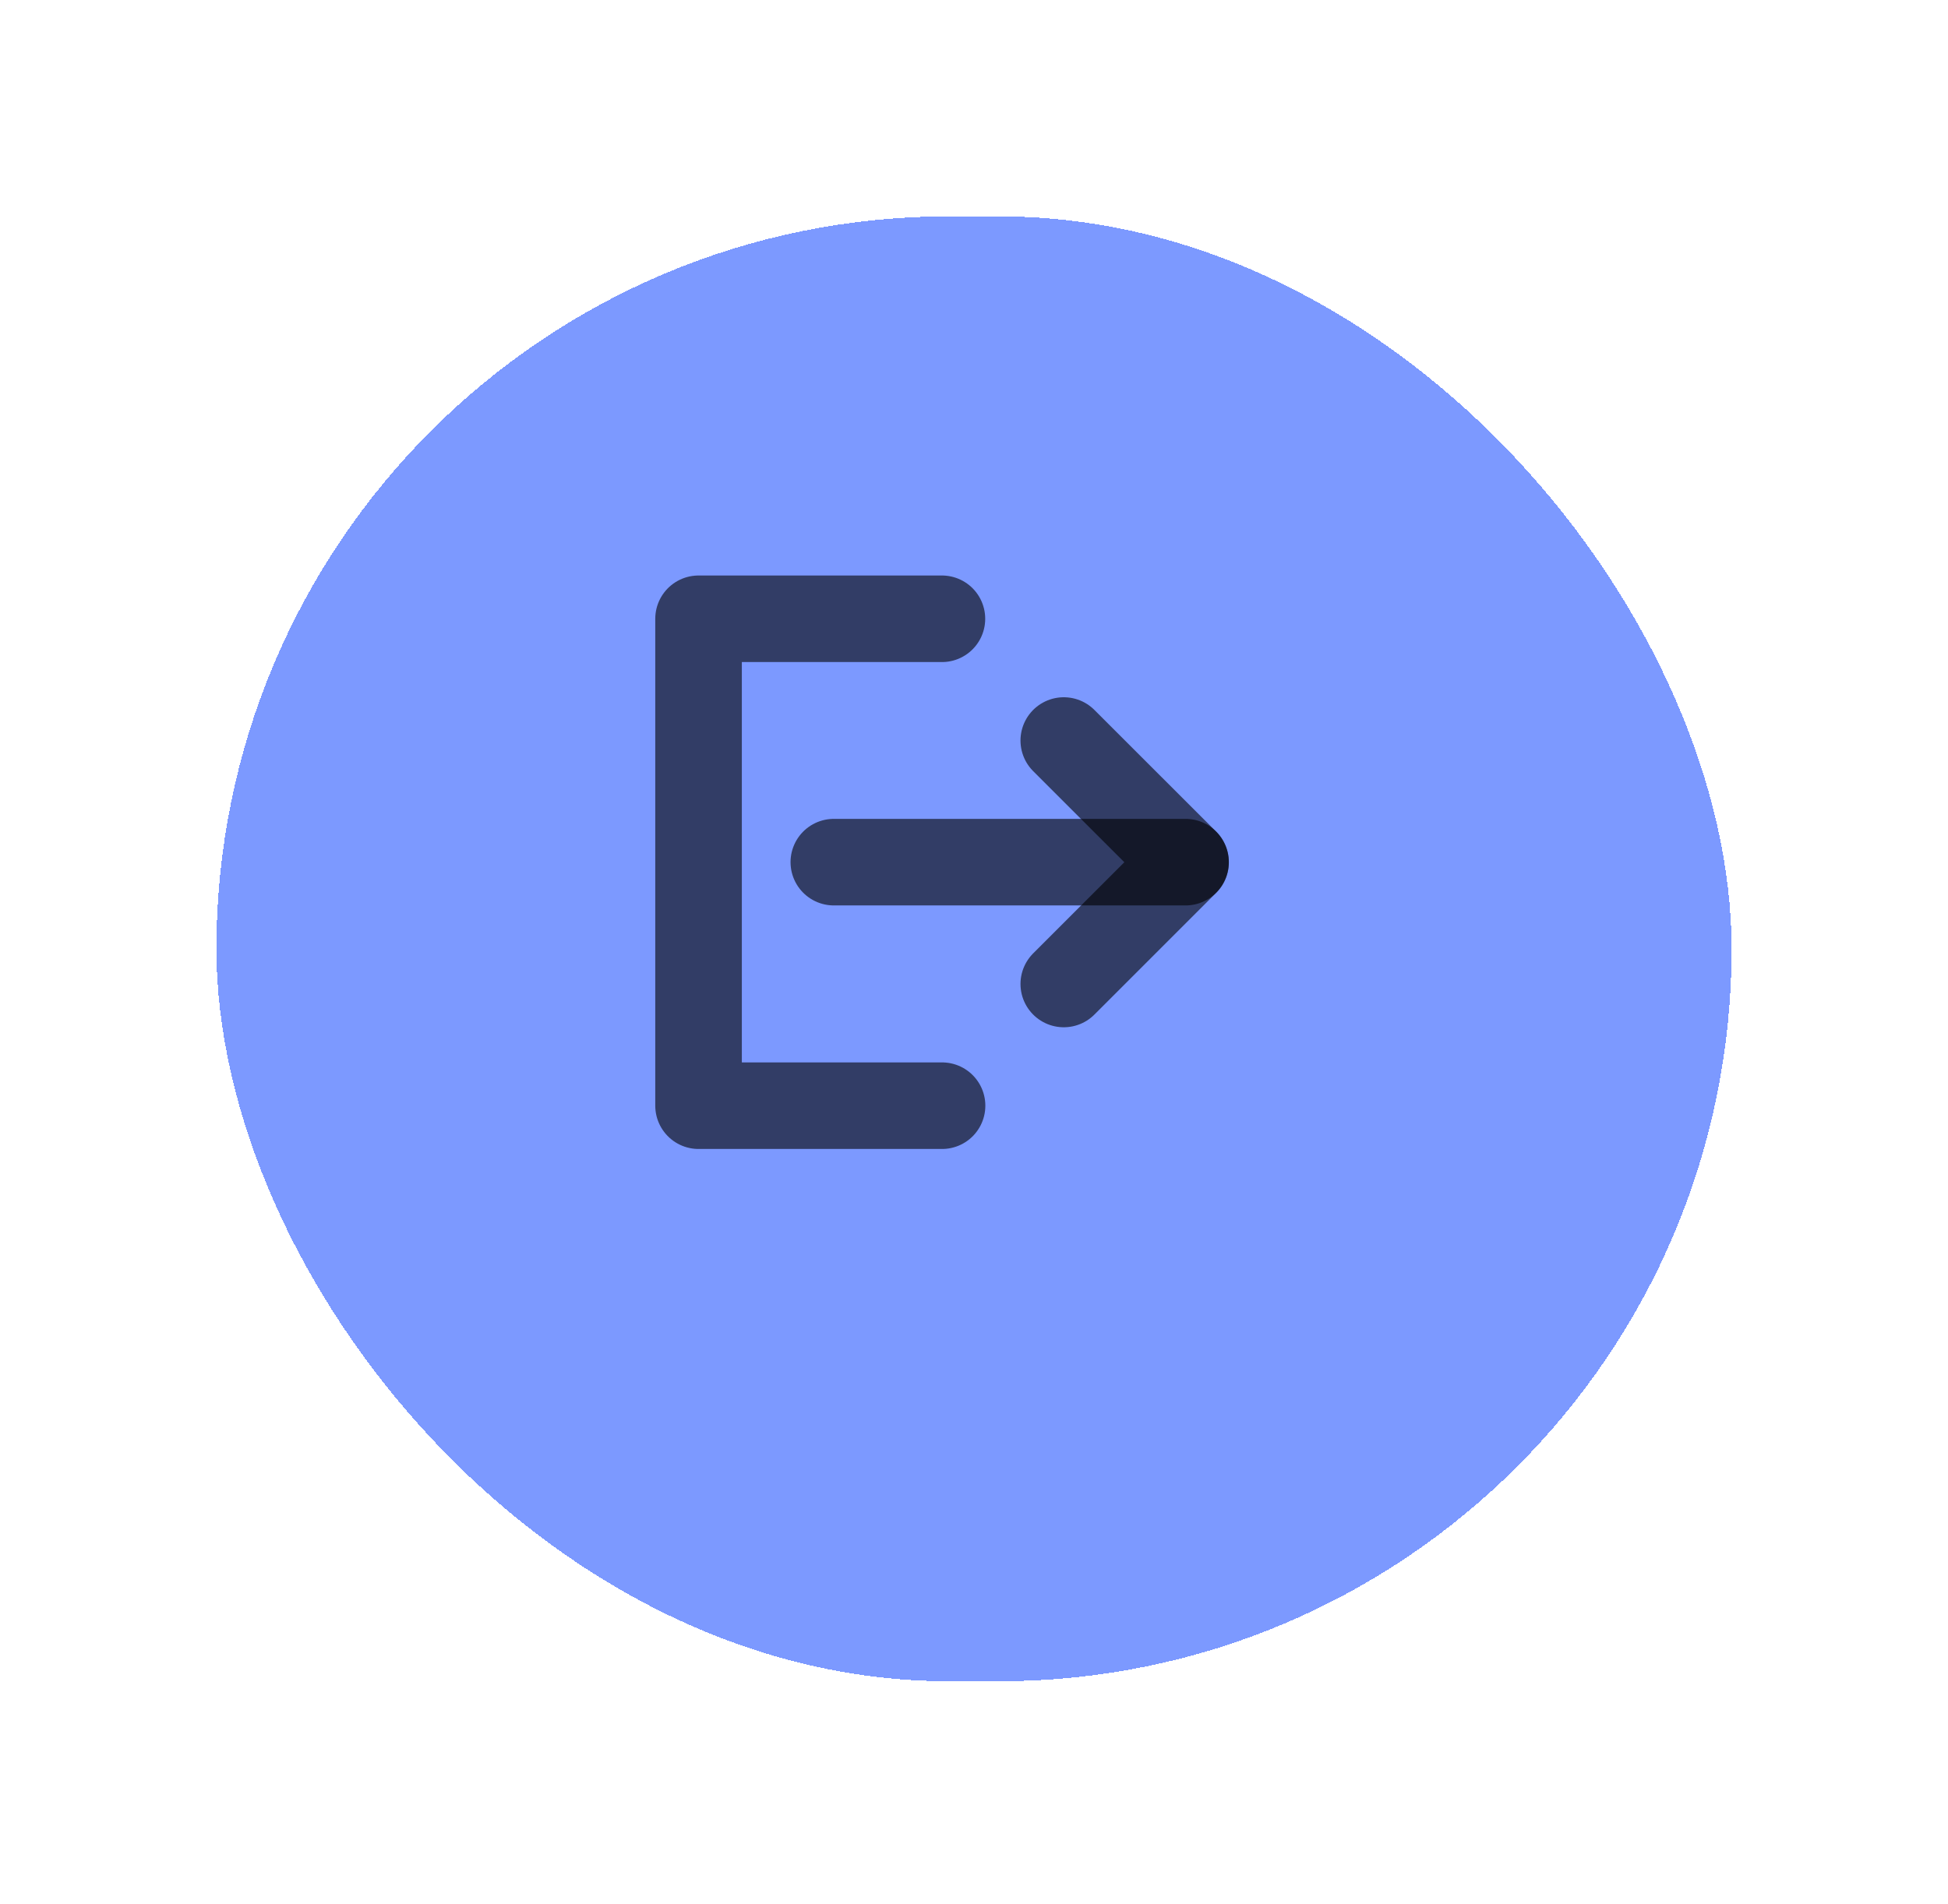 <svg width="45" height="44" viewBox="0 0 45 44" fill="none" xmlns="http://www.w3.org/2000/svg">
<g filter="url(#filter0_d_4725_38537)">
<rect x="3" y="3" width="35" height="33.845" rx="16.922" fill="#5B80FF" fill-opacity="0.8" shape-rendering="crispEdges"/>
</g>
<path d="M21.759 14.297H16.137V25.547H21.762" stroke="black" stroke-opacity="0.6" stroke-width="2" stroke-linecap="round" stroke-linejoin="round"/>
<path d="M24.574 22.735L27.387 19.922L24.574 17.11" stroke="black" stroke-opacity="0.6" stroke-width="2" stroke-linecap="round" stroke-linejoin="round"/>
<path d="M19.262 19.92H27.387" stroke="black" stroke-opacity="0.6" stroke-width="2" stroke-linecap="round" stroke-linejoin="round"/>
<defs>
<filter id="filter0_d_4725_38537" x="0" y="0" width="45" height="43.845" filterUnits="userSpaceOnUse" color-interpolation-filters="sRGB">
<feFlood flood-opacity="0" result="BackgroundImageFix"/>
<feColorMatrix in="SourceAlpha" type="matrix" values="0 0 0 0 0 0 0 0 0 0 0 0 0 0 0 0 0 0 127 0" result="hardAlpha"/>
<feMorphology radius="1" operator="dilate" in="SourceAlpha" result="effect1_dropShadow_4725_38537"/>
<feOffset dx="2" dy="2"/>
<feGaussianBlur stdDeviation="2"/>
<feComposite in2="hardAlpha" operator="out"/>
<feColorMatrix type="matrix" values="0 0 0 0 0 0 0 0 0 0 0 0 0 0 0 0 0 0 0.1 0"/>
<feBlend mode="normal" in2="BackgroundImageFix" result="effect1_dropShadow_4725_38537"/>
<feBlend mode="normal" in="SourceGraphic" in2="effect1_dropShadow_4725_38537" result="shape"/>
</filter>
</defs>
</svg>
